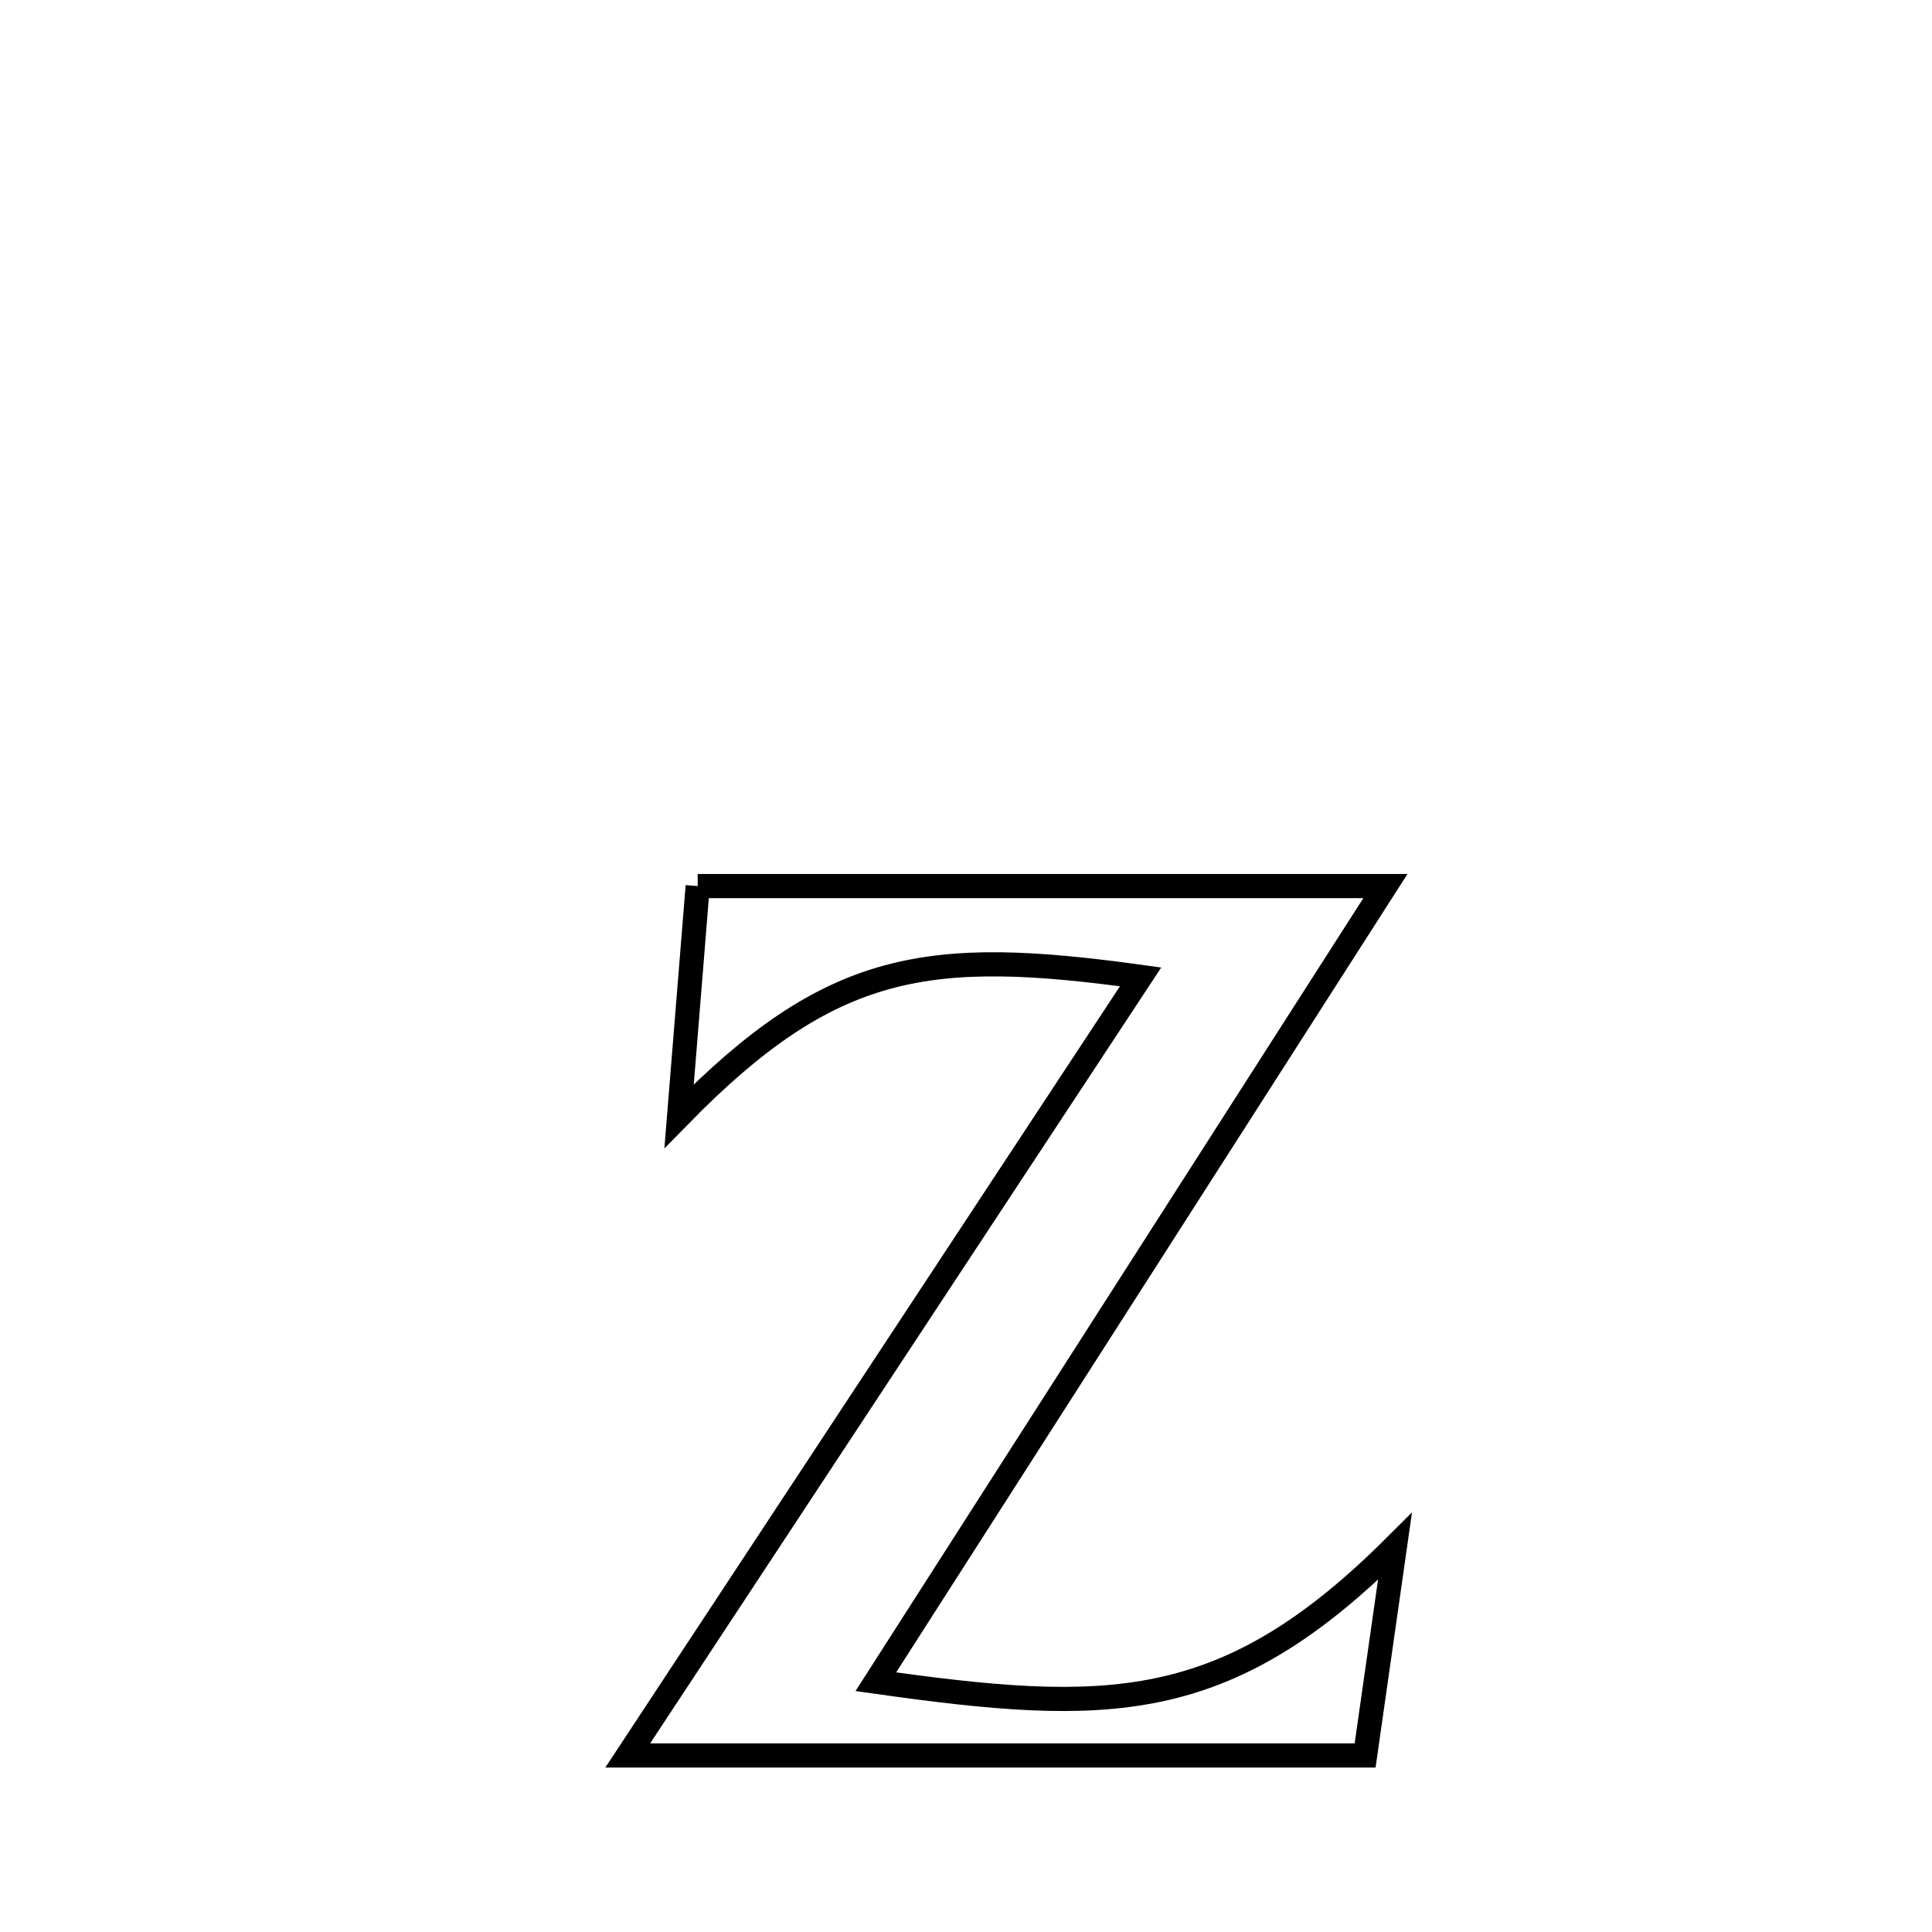 <svg xmlns="http://www.w3.org/2000/svg" viewBox="0.0 0.0 24.0 24.0" height="200px" width="200px"><path fill="none" stroke="black" stroke-width=".3" stroke-opacity="1.0"  filling="0" d="M8.667 11.007 L8.667 11.007 C10.091 11.007 11.515 11.007 12.938 11.007 C14.362 11.007 15.786 11.007 17.21 11.007 L17.21 11.007 C16.155 12.654 15.1 14.301 14.045 15.949 C12.99 17.596 11.935 19.244 10.88 20.891 L10.88 20.891 C13.75 21.296 15.219 21.317 17.329 19.21 L17.329 19.21 C17.203 20.098 17.086 20.916 16.958 21.807 L16.958 21.807 C15.432 21.807 13.905 21.807 12.378 21.807 C10.852 21.807 9.325 21.807 7.798 21.807 L7.798 21.807 C8.86 20.195 9.922 18.583 10.984 16.971 C12.046 15.359 13.107 13.747 14.169 12.135 L14.169 12.135 C11.539 11.772 10.331 11.927 8.436 13.865 L8.436 13.865 C8.513 12.912 8.59 11.959 8.667 11.007 L8.667 11.007"></path></svg>